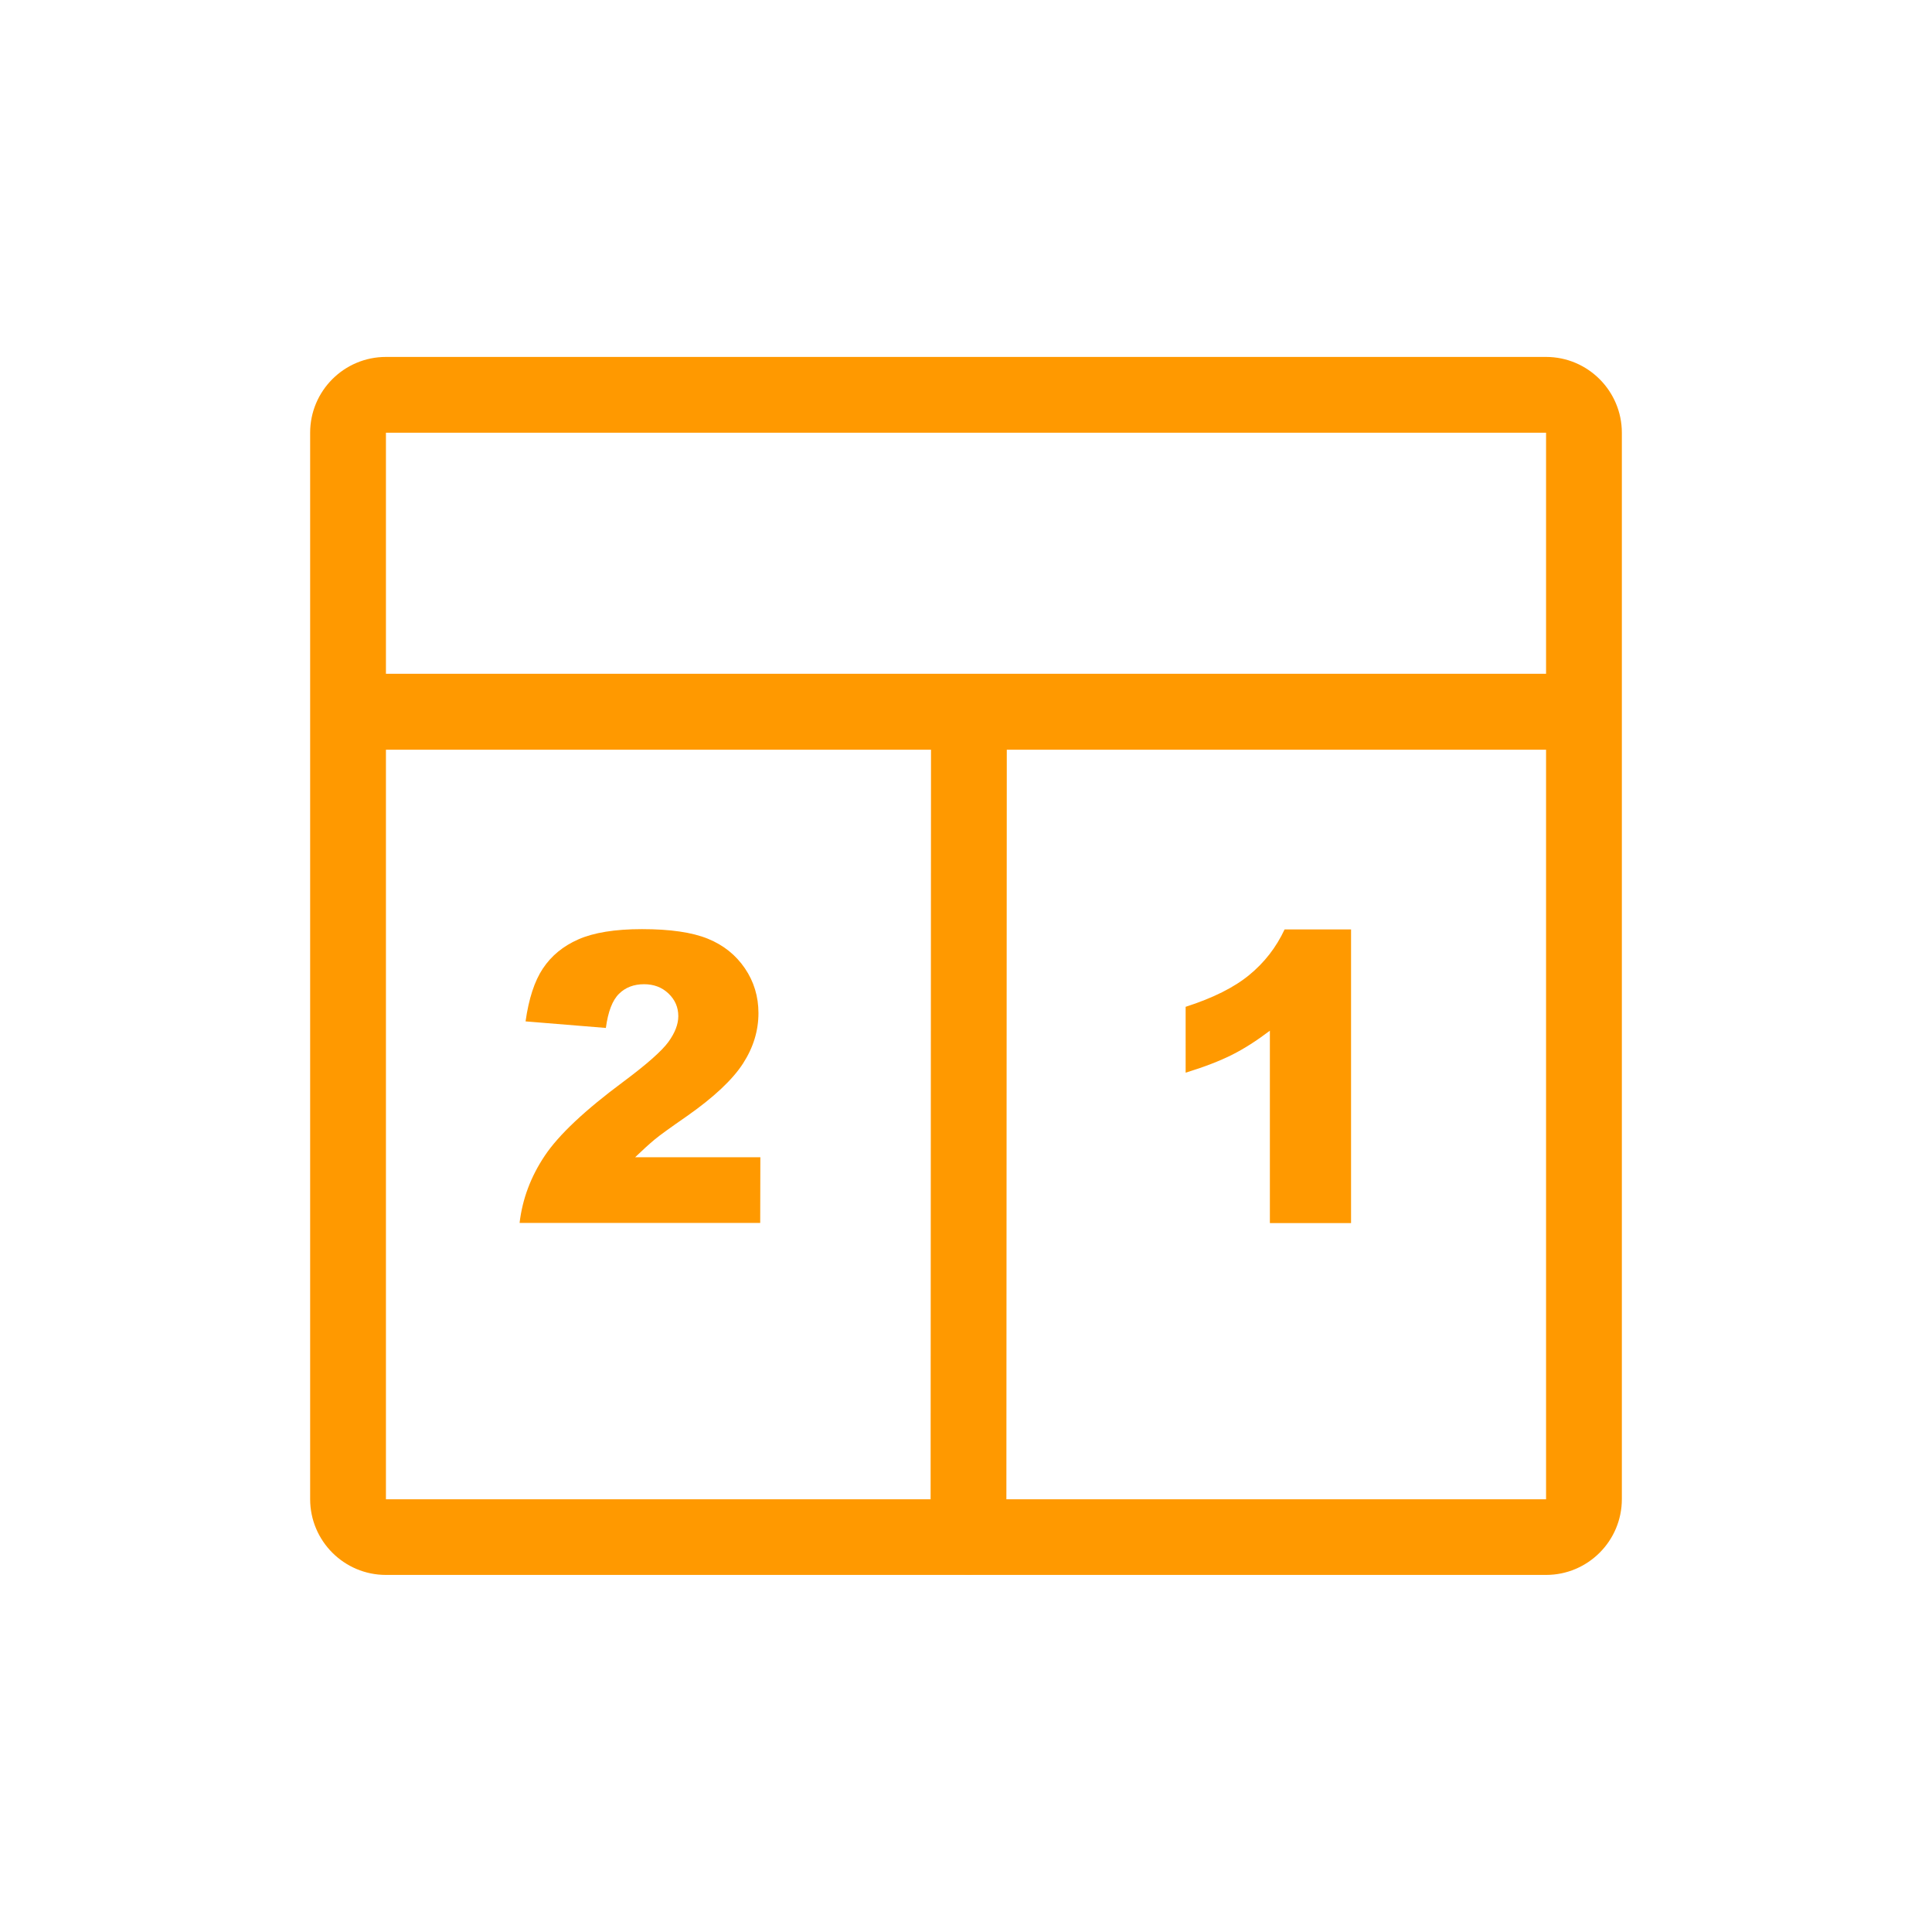 <?xml version="1.0" standalone="no"?><!DOCTYPE svg PUBLIC "-//W3C//DTD SVG 1.1//EN" "http://www.w3.org/Graphics/SVG/1.1/DTD/svg11.dtd"><svg t="1649490494031" class="icon" viewBox="0 0 1024 1024" version="1.1" xmlns="http://www.w3.org/2000/svg" p-id="59722" xmlns:xlink="http://www.w3.org/1999/xlink" width="200" height="200"><defs><style type="text/css">@font-face { font-family: feedback-iconfont; src: url("//at.alicdn.com/t/font_1031158_u69w8yhxdu.woff2?t=1630033759944") format("woff2"), url("//at.alicdn.com/t/font_1031158_u69w8yhxdu.woff?t=1630033759944") format("woff"), url("//at.alicdn.com/t/font_1031158_u69w8yhxdu.ttf?t=1630033759944") format("truetype"); }
</style></defs><path d="M513.313 834.509c-11.124 0-20.084-8.961-20.084-19.853l0.232-432.664c0-10.969 8.961-19.853 20.084-19.853s20.084 8.961 20.084 19.853l-0.232 432.664c0 10.969-9.038 19.853-20.084 19.853z" fill="#FF9900" p-id="59723"></path><path d="M819.446 189.182H204.554c-22.17 0-40.169 17.999-40.169 40.169v565.221c0 22.17 17.999 40.169 40.169 40.169h614.891c22.17 0 40.169-17.999 40.169-40.169V229.351c0-22.093-17.999-40.169-40.169-40.169z m0 40.169v127.768H204.554V229.351h614.891z m0 565.298H204.554V397.365h614.891v397.285z" fill="#FF9900" p-id="59724"></path><path d="M402.926 648.188H275.391c1.468-12.591 5.871-24.41 13.287-35.534 7.416-11.124 21.32-24.179 41.714-39.319 12.437-9.27 20.393-16.299 23.87-21.089s5.253-9.347 5.253-13.673c0-4.635-1.699-8.652-5.176-11.973s-7.802-4.944-12.978-4.944c-5.407 0-9.888 1.699-13.287 5.098-3.476 3.399-5.794 9.424-6.952 18.076l-42.563-3.476c1.699-11.973 4.712-21.32 9.192-28.041 4.48-6.721 10.737-11.896 18.848-15.45s19.312-5.407 33.68-5.407c14.986 0 26.573 1.699 34.916 5.098 8.343 3.399 14.832 8.652 19.621 15.681 4.789 7.03 7.184 14.986 7.184 23.715 0 9.347-2.704 18.23-8.188 26.728s-15.372 17.844-29.818 27.964c-8.574 5.948-14.291 10.042-17.149 12.437s-6.257 5.485-10.197 9.27h66.356l-0.077 34.839zM716.088 492.611v155.654h-43.027v-101.967c-6.952 5.253-13.673 9.579-20.162 12.823-6.489 3.244-14.677 6.412-24.487 9.424V533.629c14.445-4.635 25.723-10.274 33.68-16.84 8.034-6.566 14.291-14.6 18.771-24.179h35.225z" fill="#FF9900" p-id="59725"></path></svg>